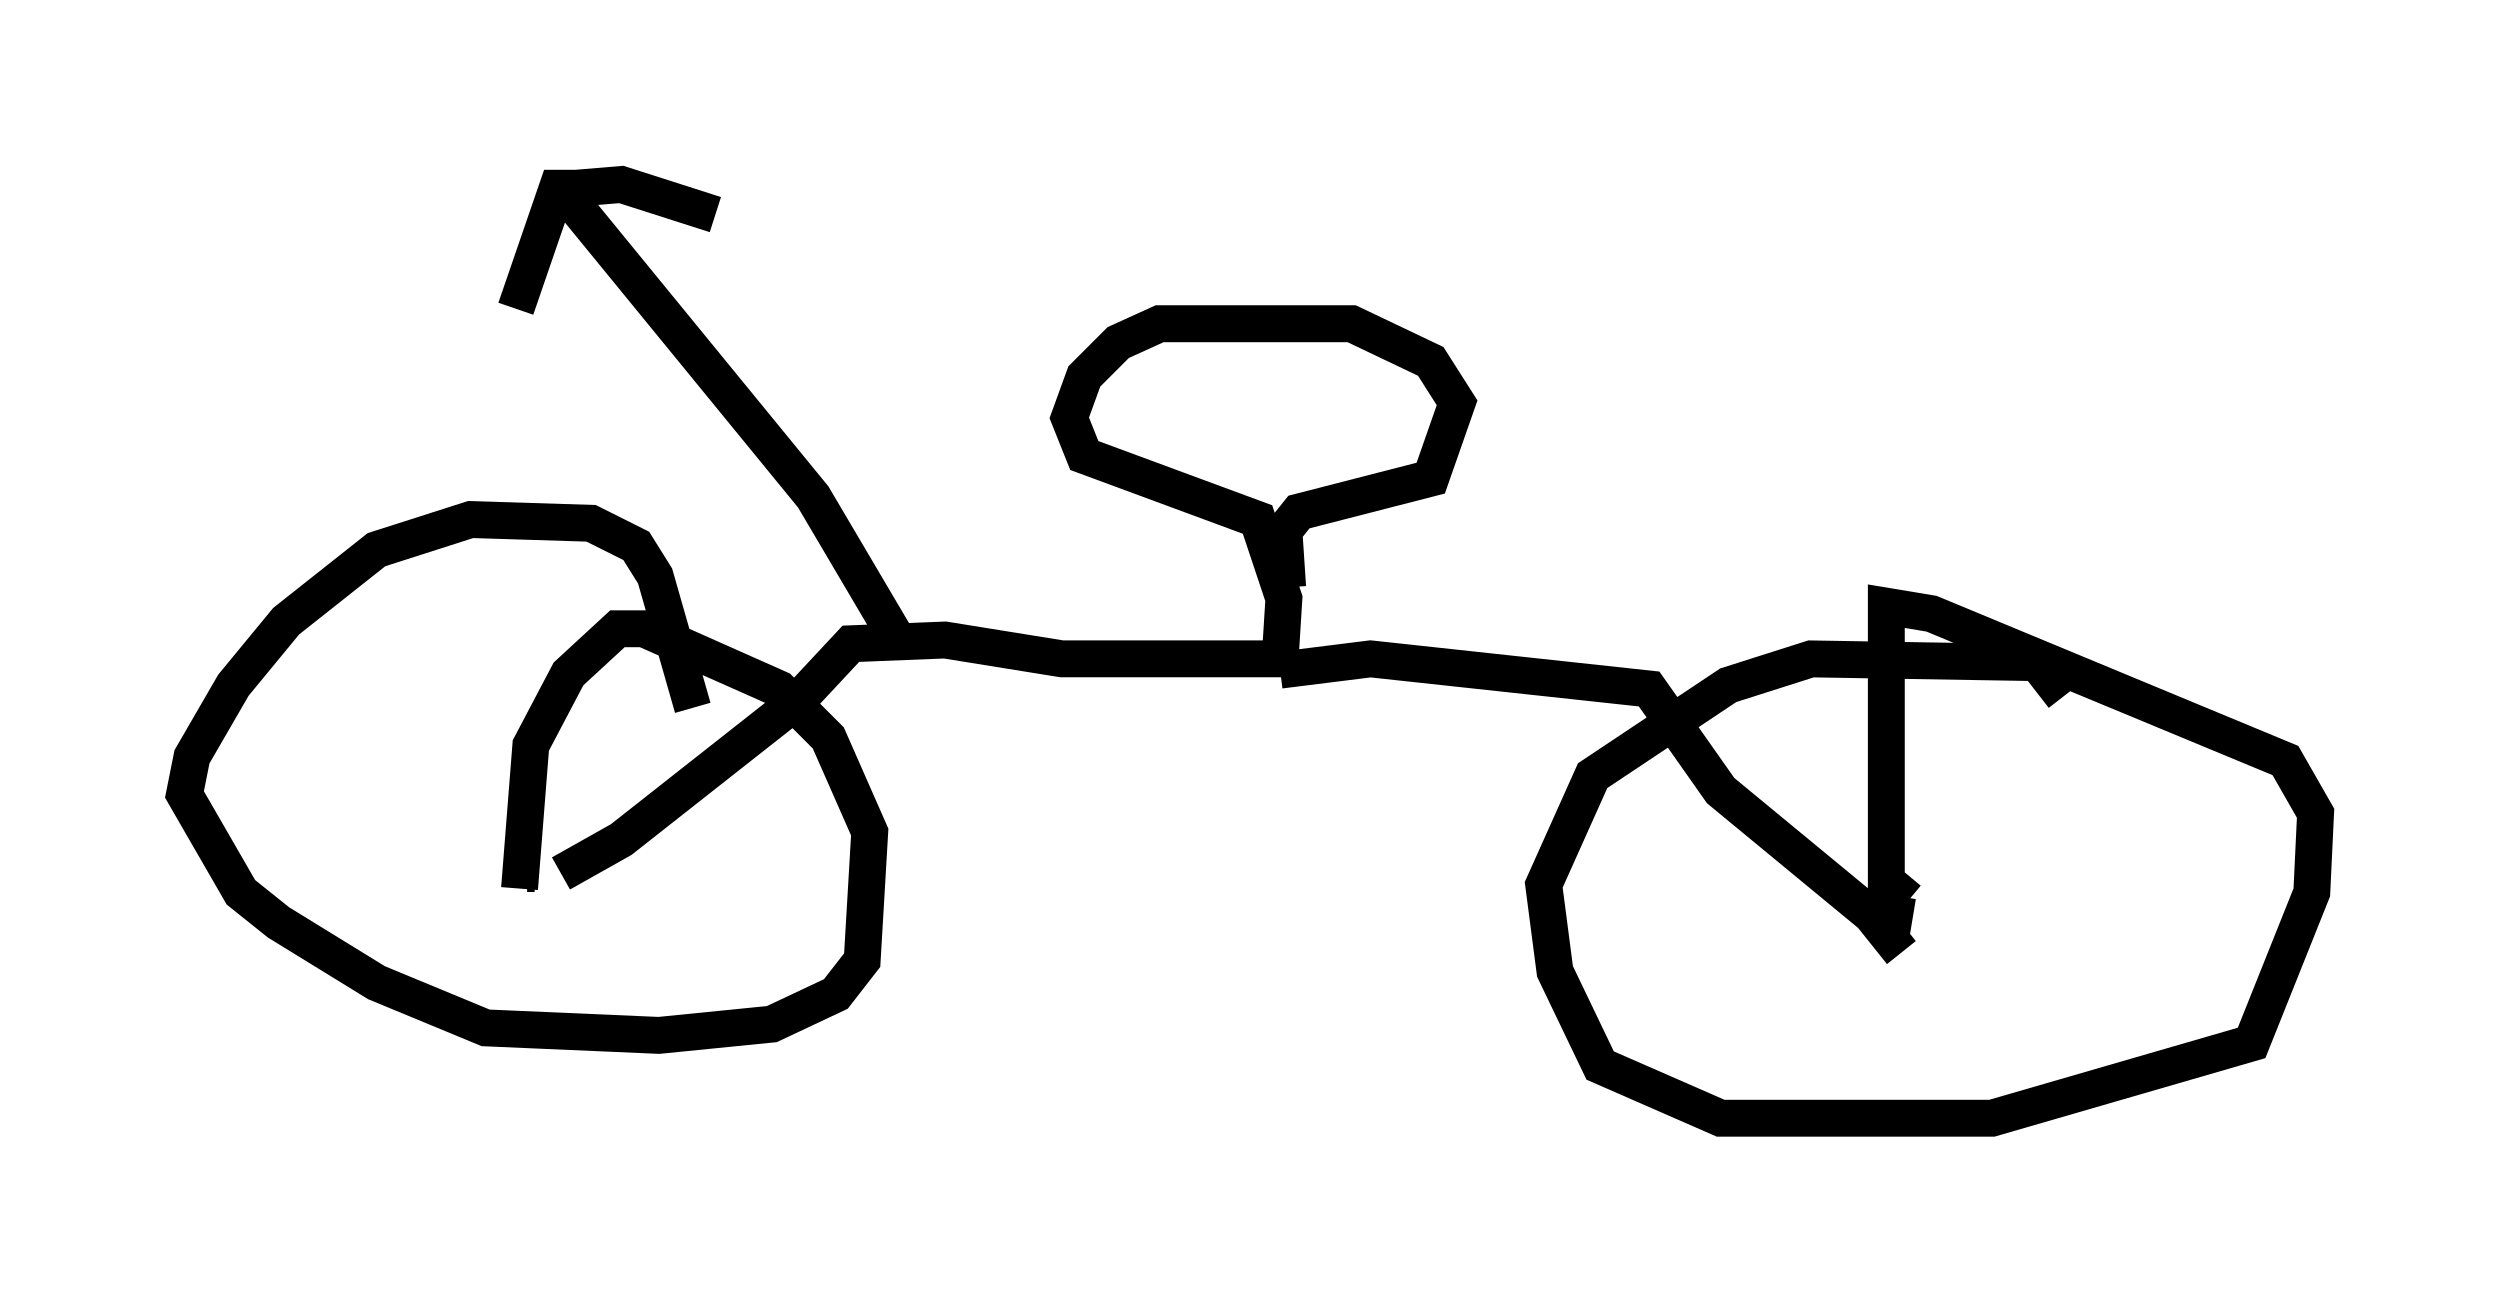 <?xml version="1.0" encoding="utf-8" ?>
<svg baseProfile="full" height="35.317" version="1.1" width="67.78" xmlns="http://www.w3.org/2000/svg" xmlns:ev="http://www.w3.org/2001/xml-events" xmlns:xlink="http://www.w3.org/1999/xlink"><defs /><rect fill="white" height="35.317" width="67.78" x="0" y="0" /><path d="M14.392, 24.804 m0.817, -1.123 l1.633, -0.919 4.798, -3.777 l1.429, -1.531 2.552, -0.102 l3.165, 0.51 5.921, 0.0 l0.102, -1.633 -0.715, -2.144 l-4.696, -1.735 -0.408, -1.021 l0.408, -1.123 0.919, -0.919 l1.123, -0.51 5.206, 0.0 l2.144, 1.021 0.715, 1.123 l-0.715, 2.042 -3.573, 0.919 l-0.408, 0.51 0.102, 1.531 m-0.204, 2.246 l2.45, -0.306 7.554, 0.817 l1.94, 2.756 4.083, 3.369 l0.817, 1.021 m-0.306, -0.306 l0.204, -1.225 m0.306, 0.102 l-0.613, -0.51 0.0, -7.452 l1.225, 0.204 9.596, 3.981 l0.817, 1.429 -0.102, 2.144 l-1.633, 4.083 -7.044, 2.042 l-7.35, 0.0 -3.267, -1.429 l-1.225, -2.552 -0.306, -2.348 l1.327, -2.96 3.675, -2.45 l2.246, -0.715 6.125, 0.102 l0.715, 0.919 m-41.855, 5.206 l0.306, -3.879 1.021, -1.94 l1.327, -1.225 0.715, 0.0 l3.675, 1.633 1.327, 1.327 l1.123, 2.552 -0.204, 3.471 l-0.715, 0.919 -1.735, 0.817 l-3.063, 0.306 -4.696, -0.204 l-2.96, -1.225 -2.654, -1.633 l-1.021, -0.817 -1.531, -2.654 l0.204, -1.021 1.123, -1.94 l1.429, -1.735 2.45, -1.94 l2.552, -0.817 3.267, 0.102 l1.225, 0.613 0.51, 0.817 l1.021, 3.573 m0.0, 0.0 l0.0, 0.0 m5.615, -1.735 l-2.348, -3.981 -6.431, -7.861 l0.0, -0.51 1.225, -0.102 l2.552, 0.817 m-3.777, -0.715 l-0.51, 0.0 -1.123, 3.267 m0.51, 15.313 l-0.204, 0.0 " fill="none" stroke="black" stroke-width="1" /></svg>